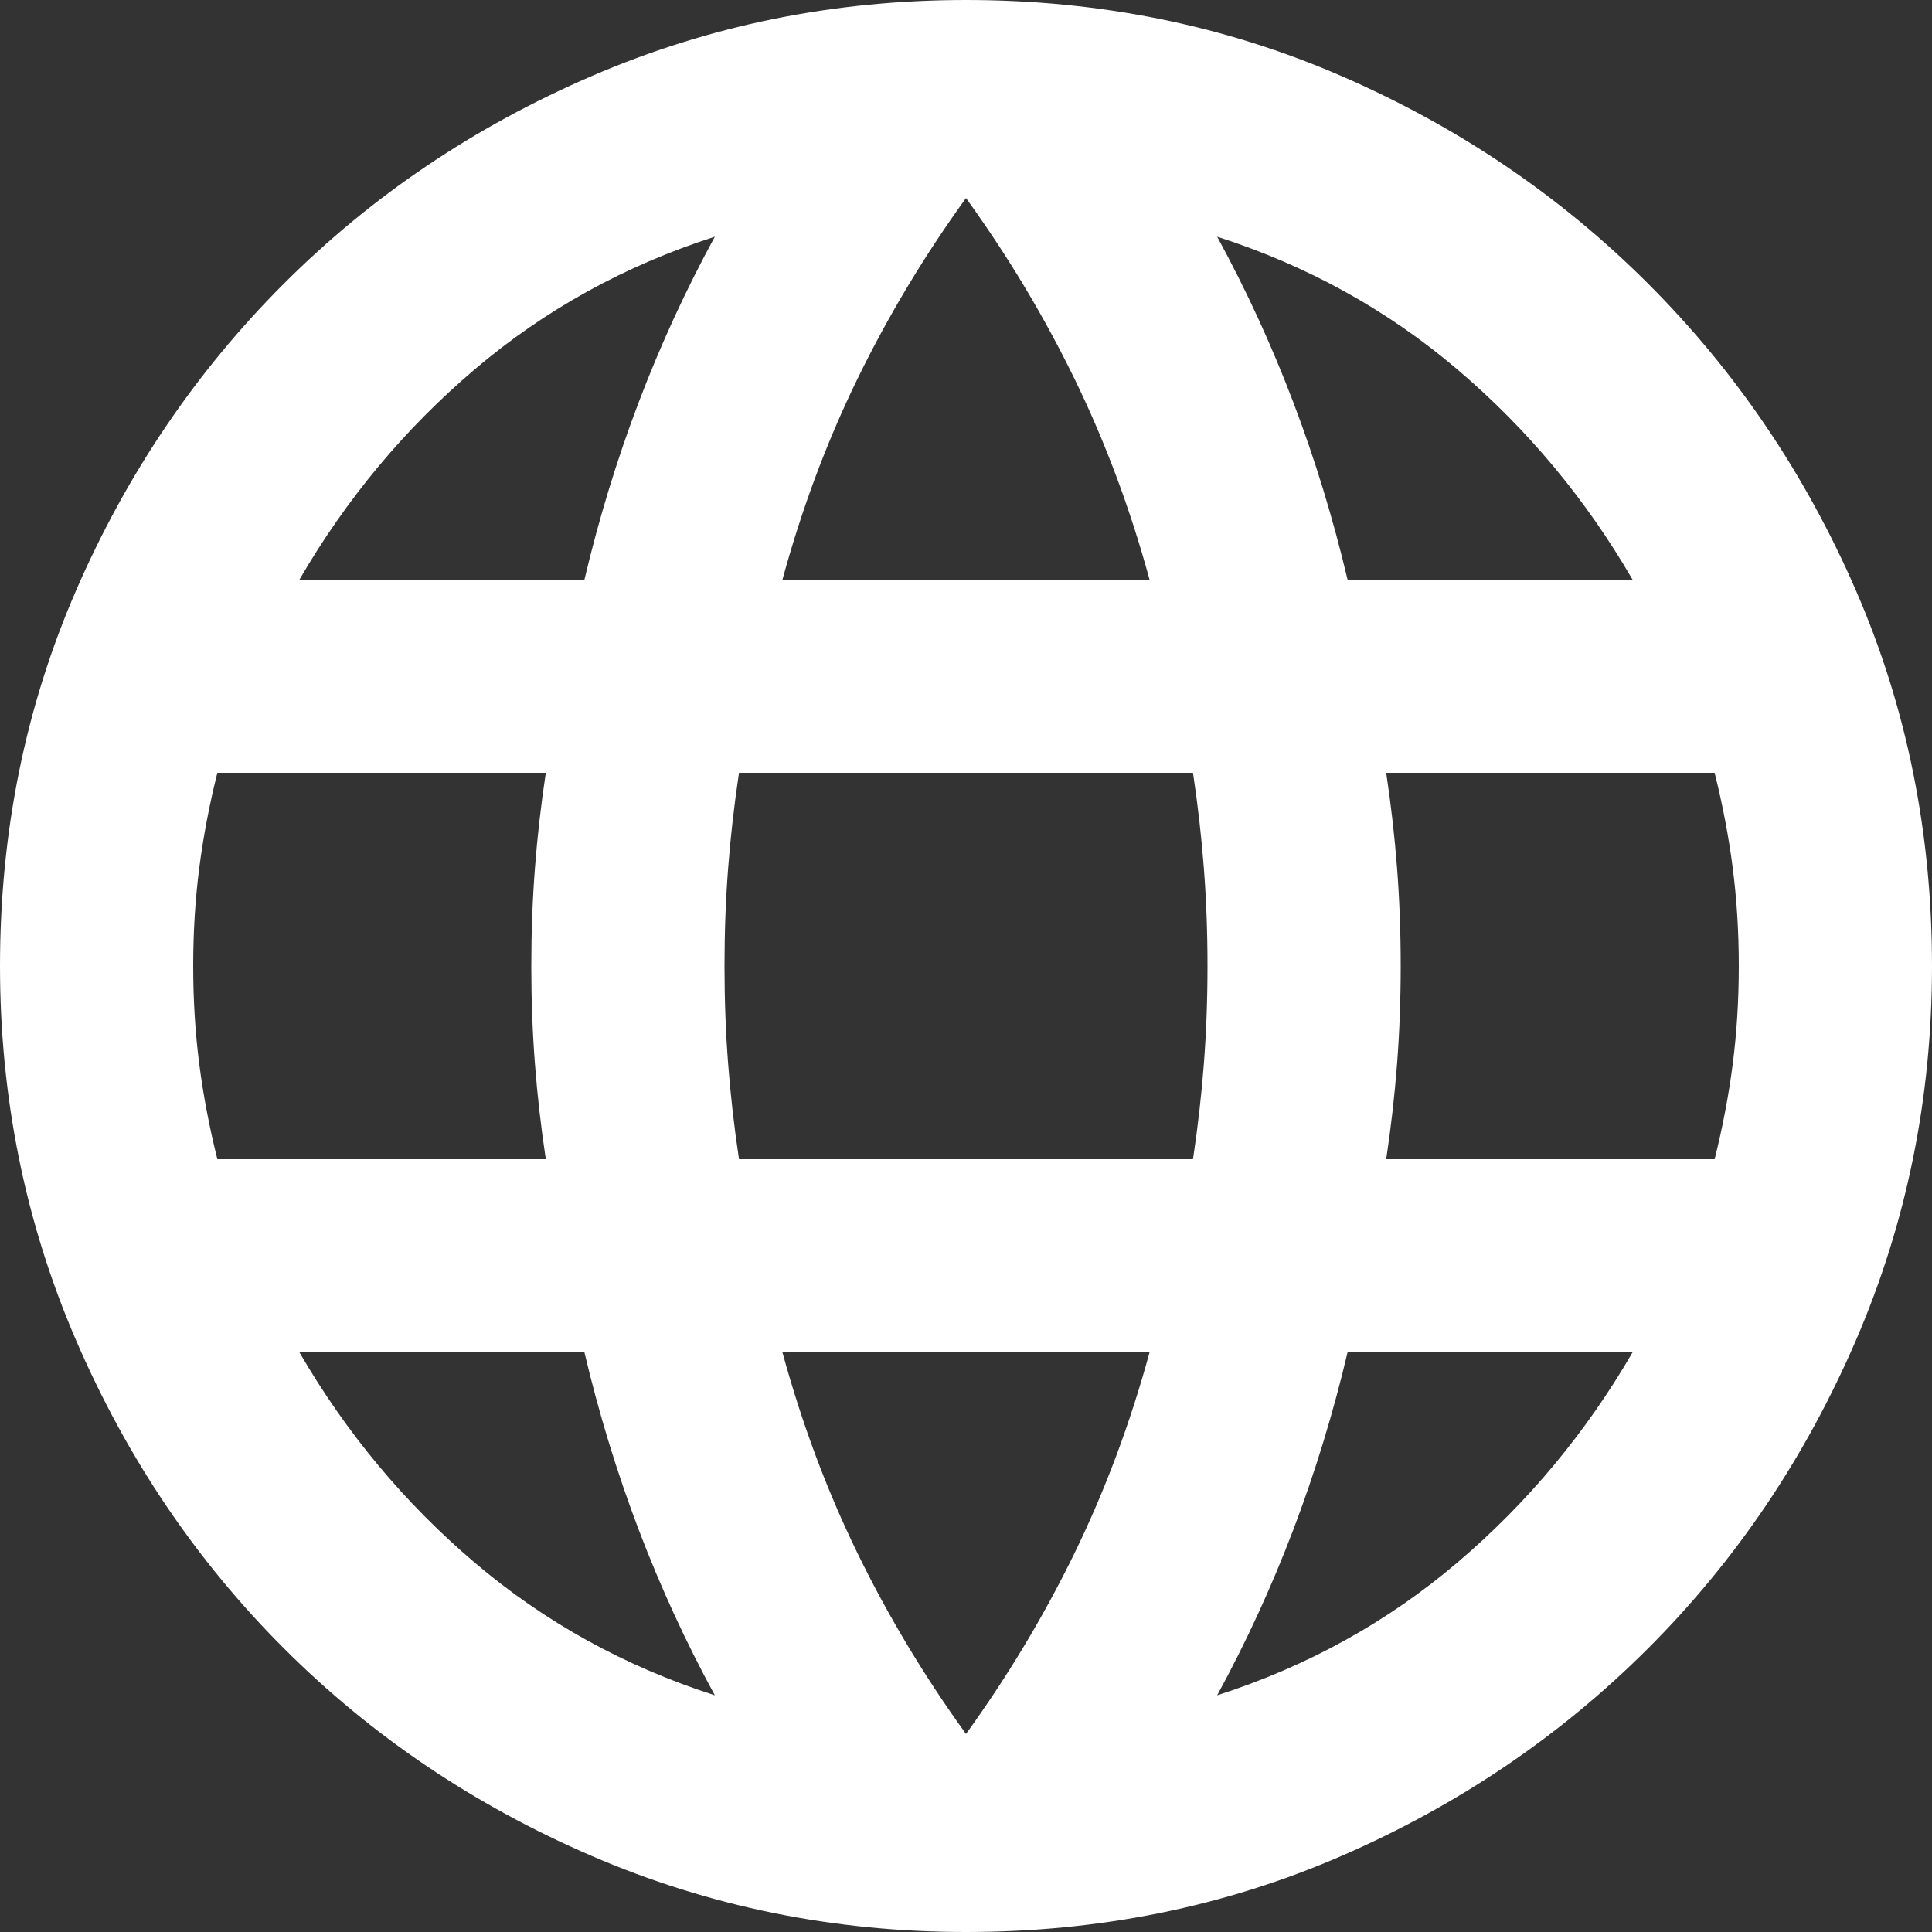 <svg width="75" height="75" viewBox="0 0 75 75" fill="none" xmlns="http://www.w3.org/2000/svg">
<rect x="0" y="0" width="75" height="75" fill="#333333" stroke="none"/>
<path d="M37.5 75C32.375 75 27.531 74.016 22.969 72.047C18.406 70.078 14.422 67.391 11.016 63.984C7.609 60.578 4.922 56.594 2.953 52.031C0.984 47.469 0 42.625 0 37.5C0 32.312 0.984 27.453 2.953 22.922C4.922 18.391 7.609 14.422 11.016 11.016C14.422 7.609 18.406 4.922 22.969 2.953C27.531 0.984 32.375 0 37.5 0C42.688 0 47.547 0.984 52.078 2.953C56.609 4.922 60.578 7.609 63.984 11.016C67.391 14.422 70.078 18.391 72.047 22.922C74.016 27.453 75 32.312 75 37.5C75 42.625 74.016 47.469 72.047 52.031C70.078 56.594 67.391 60.578 63.984 63.984C60.578 67.391 56.609 70.078 52.078 72.047C47.547 74.016 42.688 75 37.5 75ZM37.5 67.312C39.125 65.062 40.531 62.719 41.719 60.281C42.906 57.844 43.875 55.25 44.625 52.5H30.375C31.125 55.25 32.094 57.844 33.281 60.281C34.469 62.719 35.875 65.062 37.5 67.312ZM27.75 65.812C26.625 63.75 25.641 61.609 24.797 59.391C23.953 57.172 23.25 54.875 22.688 52.5H11.625C13.438 55.625 15.703 58.344 18.422 60.656C21.141 62.969 24.25 64.688 27.75 65.812ZM47.25 65.812C50.75 64.688 53.859 62.969 56.578 60.656C59.297 58.344 61.562 55.625 63.375 52.5H52.312C51.75 54.875 51.047 57.172 50.203 59.391C49.359 61.609 48.375 63.75 47.25 65.812ZM8.438 45H21.188C21 43.75 20.859 42.516 20.766 41.297C20.672 40.078 20.625 38.812 20.625 37.5C20.625 36.188 20.672 34.922 20.766 33.703C20.859 32.484 21 31.25 21.188 30H8.438C8.125 31.25 7.891 32.484 7.734 33.703C7.578 34.922 7.5 36.188 7.5 37.5C7.5 38.812 7.578 40.078 7.734 41.297C7.891 42.516 8.125 43.75 8.438 45ZM28.688 45H46.312C46.5 43.75 46.641 42.516 46.734 41.297C46.828 40.078 46.875 38.812 46.875 37.5C46.875 36.188 46.828 34.922 46.734 33.703C46.641 32.484 46.5 31.25 46.312 30H28.688C28.5 31.25 28.359 32.484 28.266 33.703C28.172 34.922 28.125 36.188 28.125 37.5C28.125 38.812 28.172 40.078 28.266 41.297C28.359 42.516 28.5 43.75 28.688 45ZM53.812 45H66.562C66.875 43.75 67.109 42.516 67.266 41.297C67.422 40.078 67.5 38.812 67.5 37.5C67.5 36.188 67.422 34.922 67.266 33.703C67.109 32.484 66.875 31.25 66.562 30H53.812C54 31.25 54.141 32.484 54.234 33.703C54.328 34.922 54.375 36.188 54.375 37.5C54.375 38.812 54.328 40.078 54.234 41.297C54.141 42.516 54 43.75 53.812 45ZM52.312 22.5H63.375C61.562 19.375 59.297 16.656 56.578 14.344C53.859 12.031 50.75 10.312 47.25 9.188C48.375 11.25 49.359 13.391 50.203 15.609C51.047 17.828 51.75 20.125 52.312 22.5ZM30.375 22.5H44.625C43.875 19.75 42.906 17.156 41.719 14.719C40.531 12.281 39.125 9.938 37.5 7.688C35.875 9.938 34.469 12.281 33.281 14.719C32.094 17.156 31.125 19.75 30.375 22.5ZM11.625 22.5H22.688C23.25 20.125 23.953 17.828 24.797 15.609C25.641 13.391 26.625 11.25 27.75 9.188C24.25 10.312 21.141 12.031 18.422 14.344C15.703 16.656 13.438 19.375 11.625 22.5Z" fill="white"/>
</svg>
